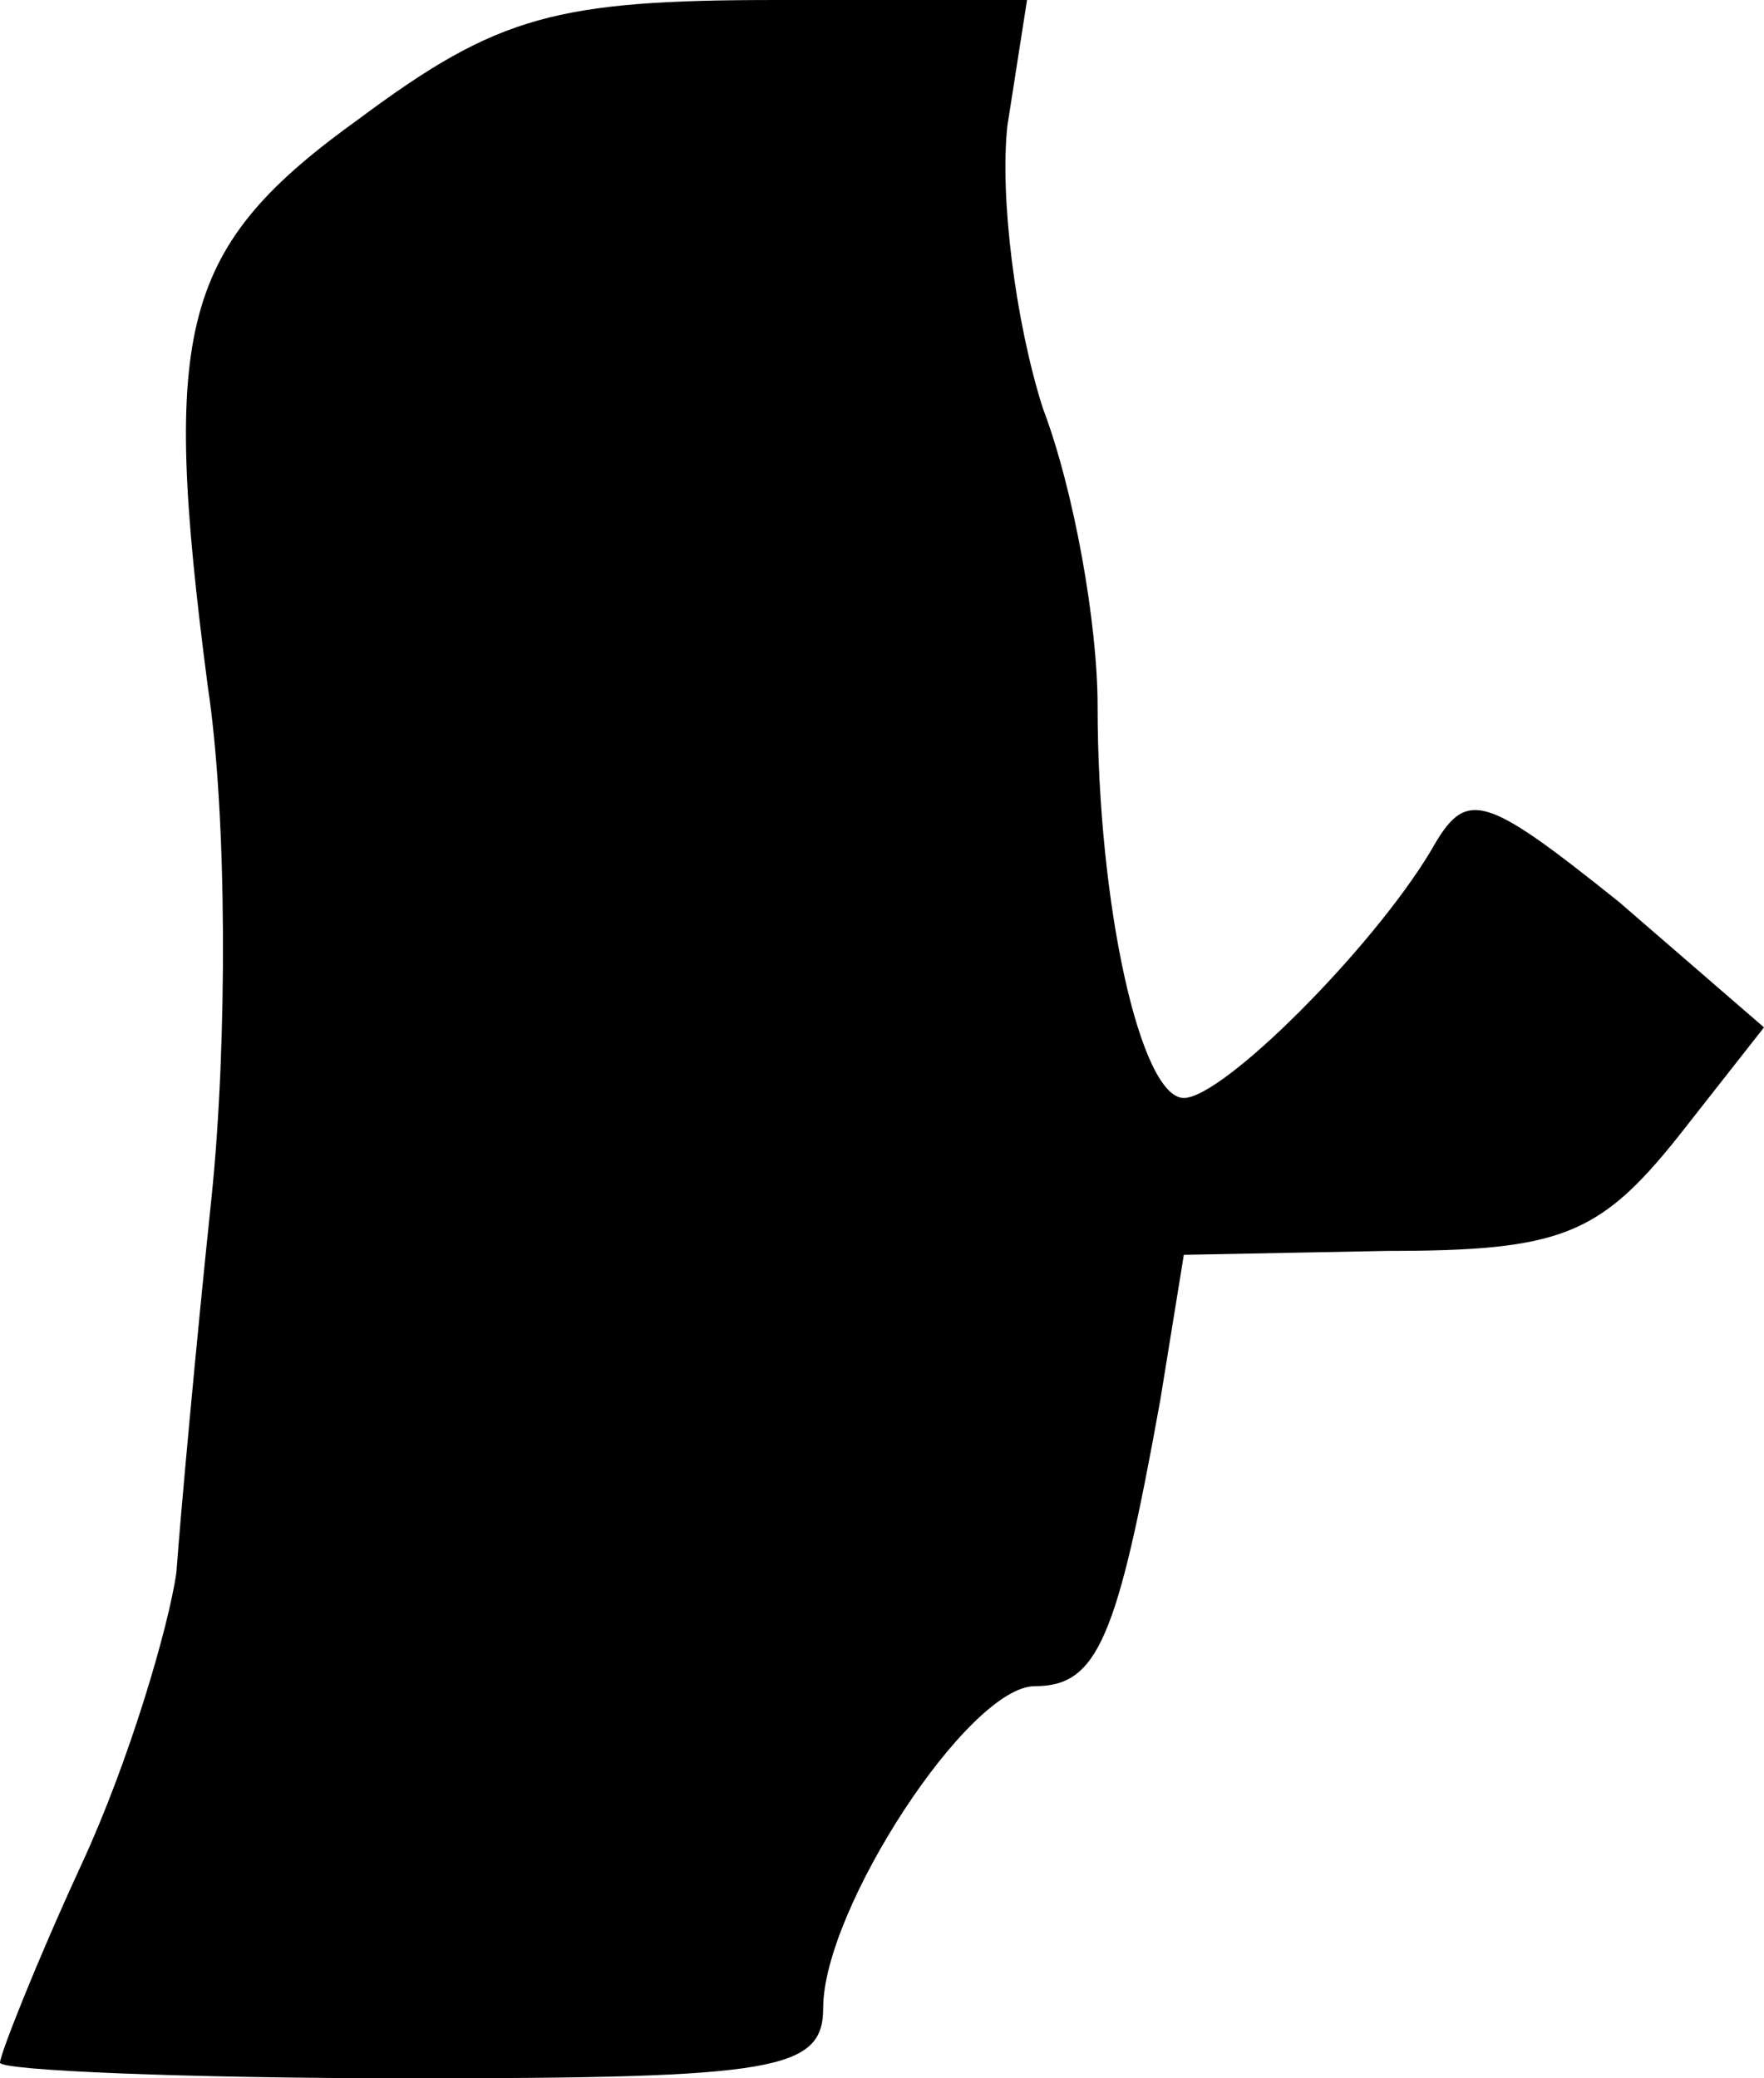 <?xml version="1.0" standalone="no"?>
<!DOCTYPE svg PUBLIC "-//W3C//DTD SVG 20010904//EN"
 "http://www.w3.org/TR/2001/REC-SVG-20010904/DTD/svg10.dtd">
<svg version="1.0" xmlns="http://www.w3.org/2000/svg"
 width="45pt" height="53pt" viewBox="0 0 45 53"
 preserveAspectRatio="xMidYMid meet">
<g transform="translate(0,53) scale(0.1,-0.1)"
fill="#000000" stroke="none">
<path fill="#000000" stroke="none" d="M92 500 c-46 -33 -51 -53 -39 -145 5
-33 5 -91 1 -130 -4 -38 -8 -82 -9 -96 -2 -14 -12 -48 -24 -74 -12 -26 -21
-49 -21 -51 0 -2 47 -4 105 -4 93 0 105 2 105 18 0 25 37 82 54 82 16 0 21 12
32 73 l6 37 52 1 c44 0 54 4 74 29 l22 28 -37 32 c-35 28 -39 29 -48 13 -15
-25 -53 -63 -63 -63 -11 0 -22 49 -22 100 0 21 -6 55 -14 76 -7 22 -11 54 -9
72 l5 32 -64 0 c-56 0 -71 -4 -106 -30z"/>
</g>
</svg>
